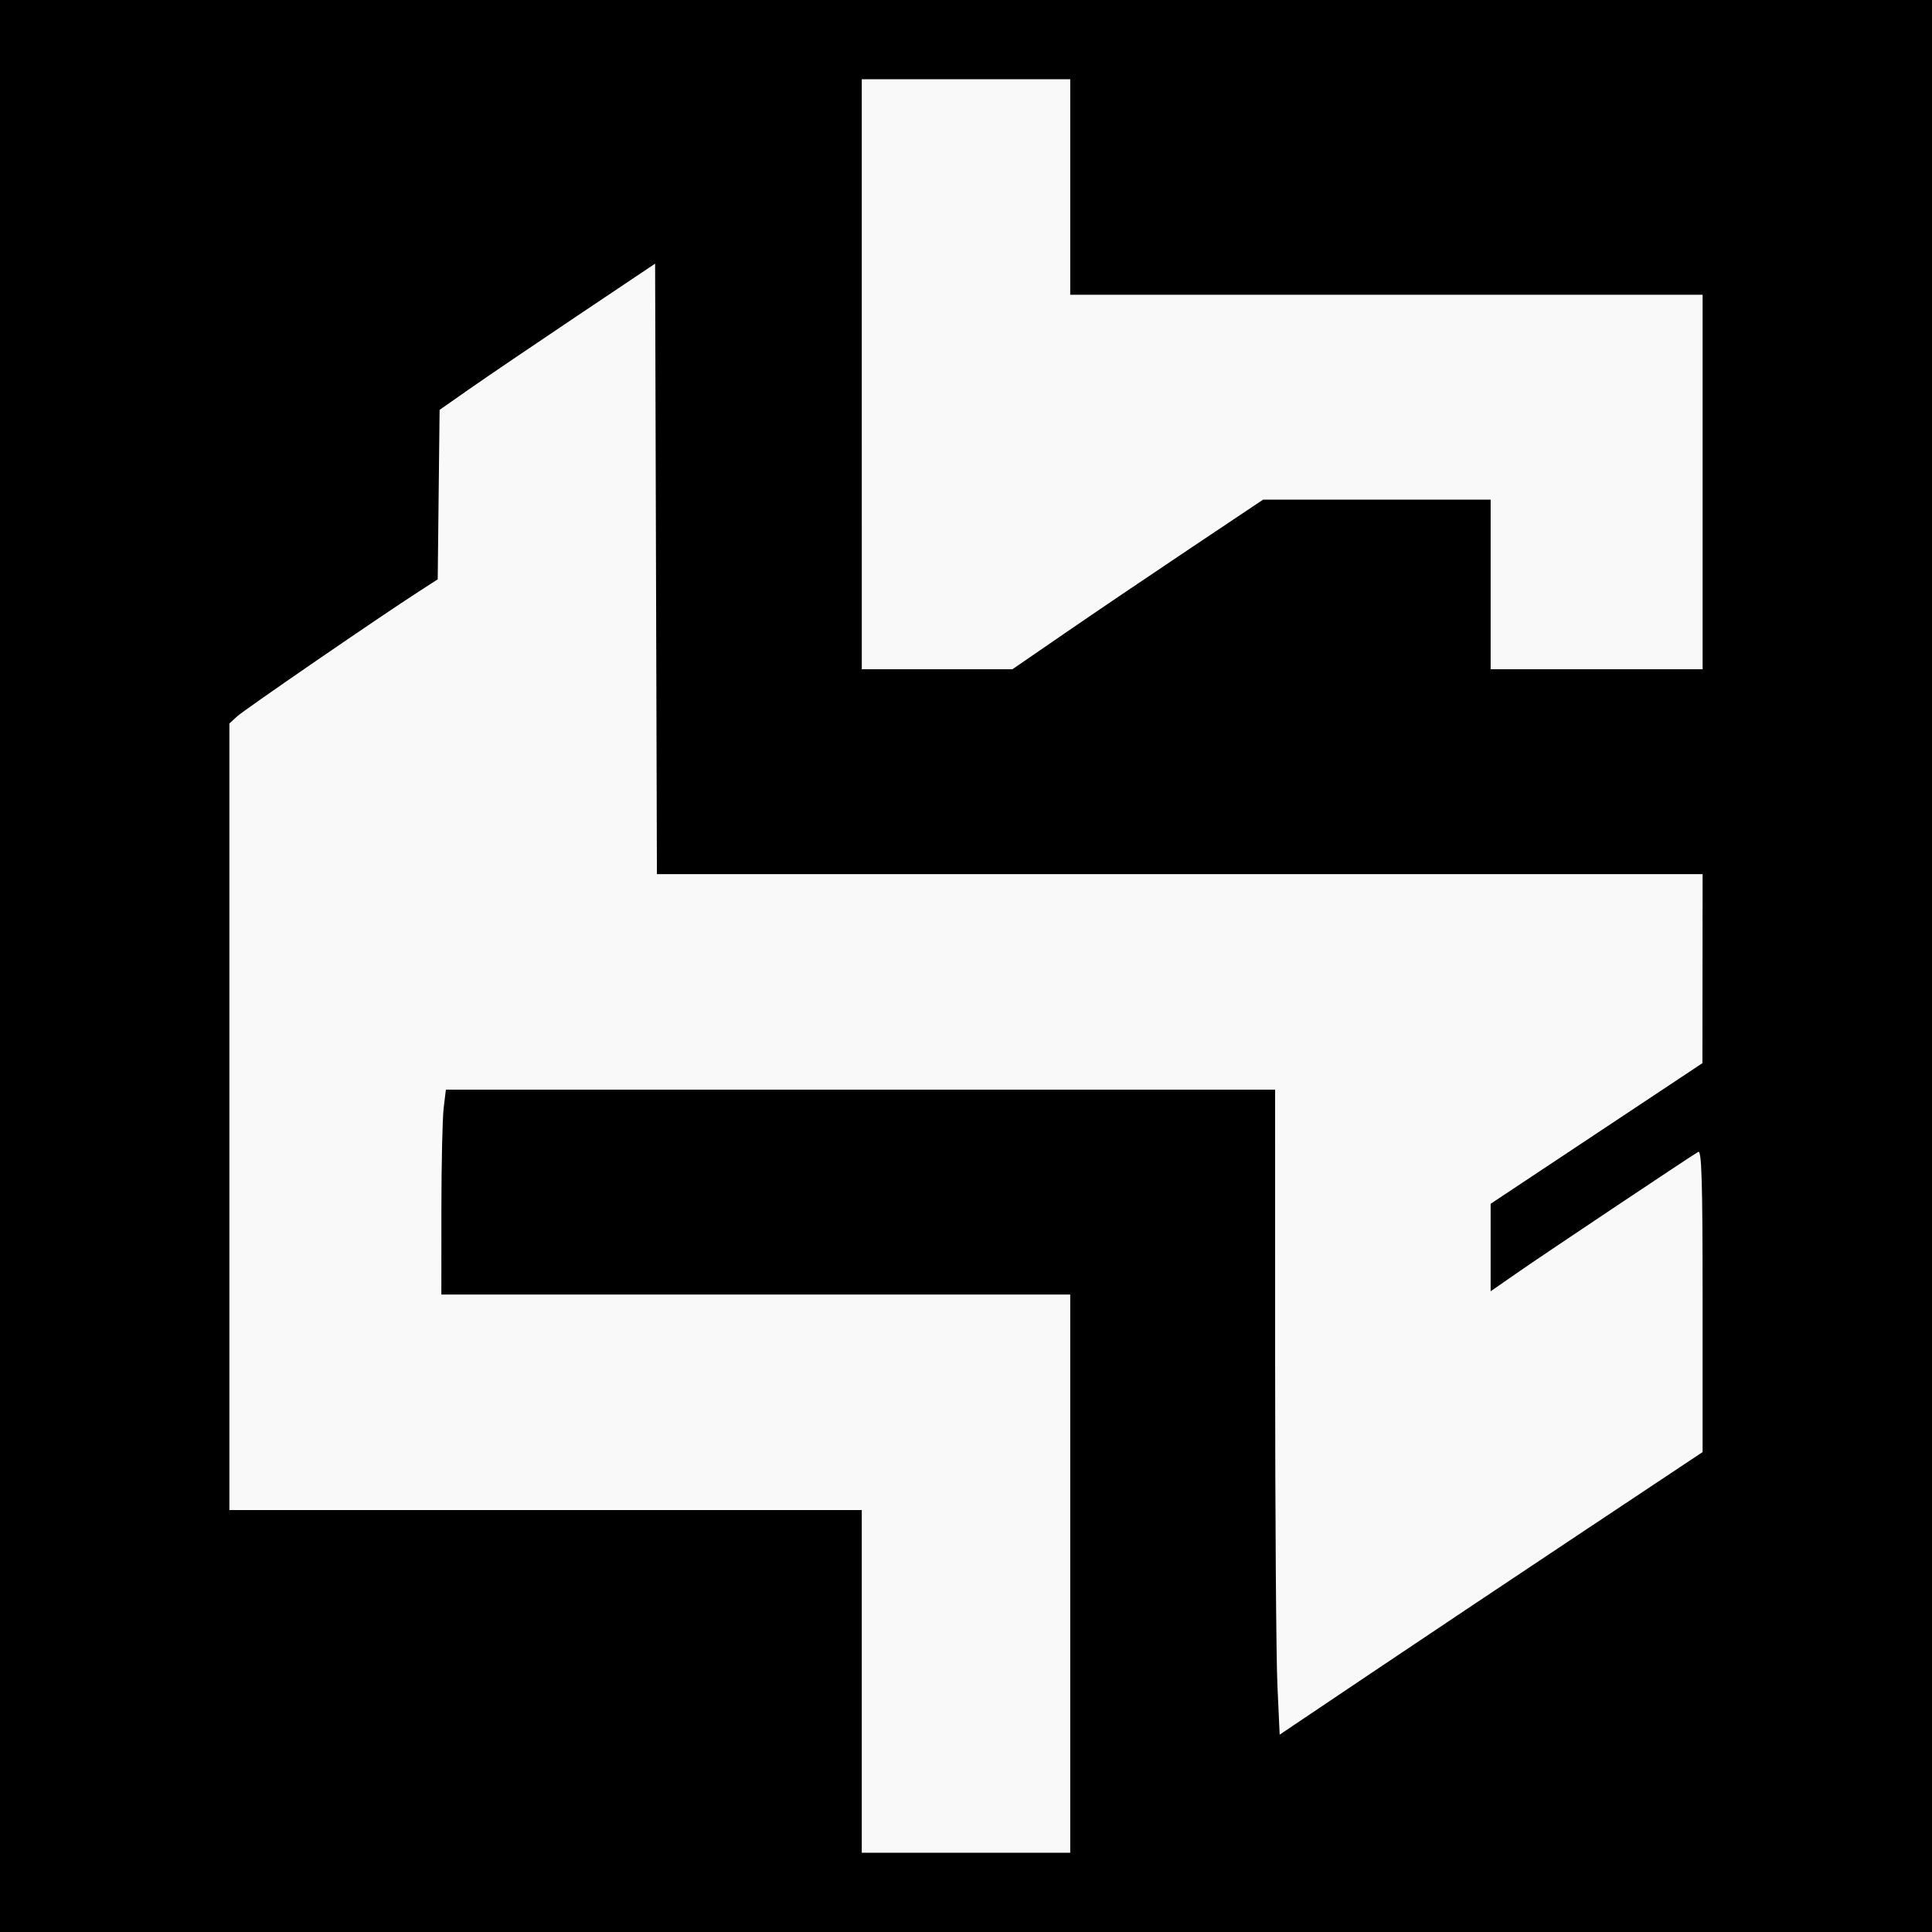 <?xml version="1.0" encoding="UTF-8" standalone="no"?>
<svg
   viewBox="0 0 512 512"
   style="height: 512px; width: 512px;"
   version="1.1"
   id="svg2"
   sodipodi:docname="bing_buwuh5wgoybz.svg"
   inkscape:version="1.3 (0e150ed6c4, 2023-07-21)"
   xmlns:inkscape="http://www.inkscape.org/namespaces/inkscape"
   xmlns:sodipodi="http://sodipodi.sourceforge.net/DTD/sodipodi-0.dtd"
   xmlns="http://www.w3.org/2000/svg"
   xmlns:svg="http://www.w3.org/2000/svg">
  <defs
     id="defs2" />
  <sodipodi:namedview
     id="namedview2"
     pagecolor="#ffffff"
     bordercolor="#666666"
     borderopacity="1.0"
     inkscape:showpageshadow="2"
     inkscape:pageopacity="0.0"
     inkscape:pagecheckerboard="0"
     inkscape:deskcolor="#d1d1d1"
     inkscape:zoom="0.55657038"
     inkscape:cx="-270.40606"
     inkscape:cy="397.07467"
     inkscape:window-width="1920"
     inkscape:window-height="1011"
     inkscape:window-x="0"
     inkscape:window-y="32"
     inkscape:window-maximized="1"
     inkscape:current-layer="svg2" />
  <path
     d="M0 0h512v512H0z"
     fill="#000"
     fill-opacity="1"
     id="path1" />
  <path
     style="fill:#f9f9f9;stroke-width:3.539"
     d="M 228.38,445.592 V 400.183 H 144.586 60.791 V 295.954 191.725 l 2.107,-1.919 c 1.987,-1.81 37.605,-26.28 48.201,-33.115 l 4.899,-3.16 0.25,-22.454 0.25,-22.454 7.958,-5.571 c 4.377,-3.064 17.227,-11.784 28.556,-19.377 l 20.598,-13.805 0.239,80.894 0.239,80.894 H 312.649 451.209 l -0.025,25.045 -0.025,25.045 -28.064,18.636 -28.064,18.636 v 11.592 11.592 l 7.256,-5.038 c 7.073,-4.912 45.417,-30.53 47.749,-31.902 0.929,-0.547 1.17,7.593 1.17,39.433 v 40.122 l -32.535,21.639 c -17.894,11.902 -43.112,28.75 -56.039,37.442 l -23.504,15.802 -0.601,-13.141 c -0.331,-7.227 -0.603,-45.687 -0.605,-85.467 l -0.004,-72.326 H 228.043 118.163 l -0.59,4.915 c -0.325,2.703 -0.594,14.922 -0.599,27.151 l -0.008,22.236 h 83.327 83.327 V 417.036 491 h -27.619 -27.62 z m 0,-346.414 V 21 H 256 283.62 v 28.556 28.556 h 83.795 83.795 v 49.622 49.621 h -28.088 -28.088 v -22.47 -22.47 h -30.152 -30.152 l -19.235,12.862 c -10.579,7.074 -25.525,17.185 -33.213,22.47 l -13.978,9.608 h -19.961 -19.961 z"
     id="path1-2" />
</svg>
